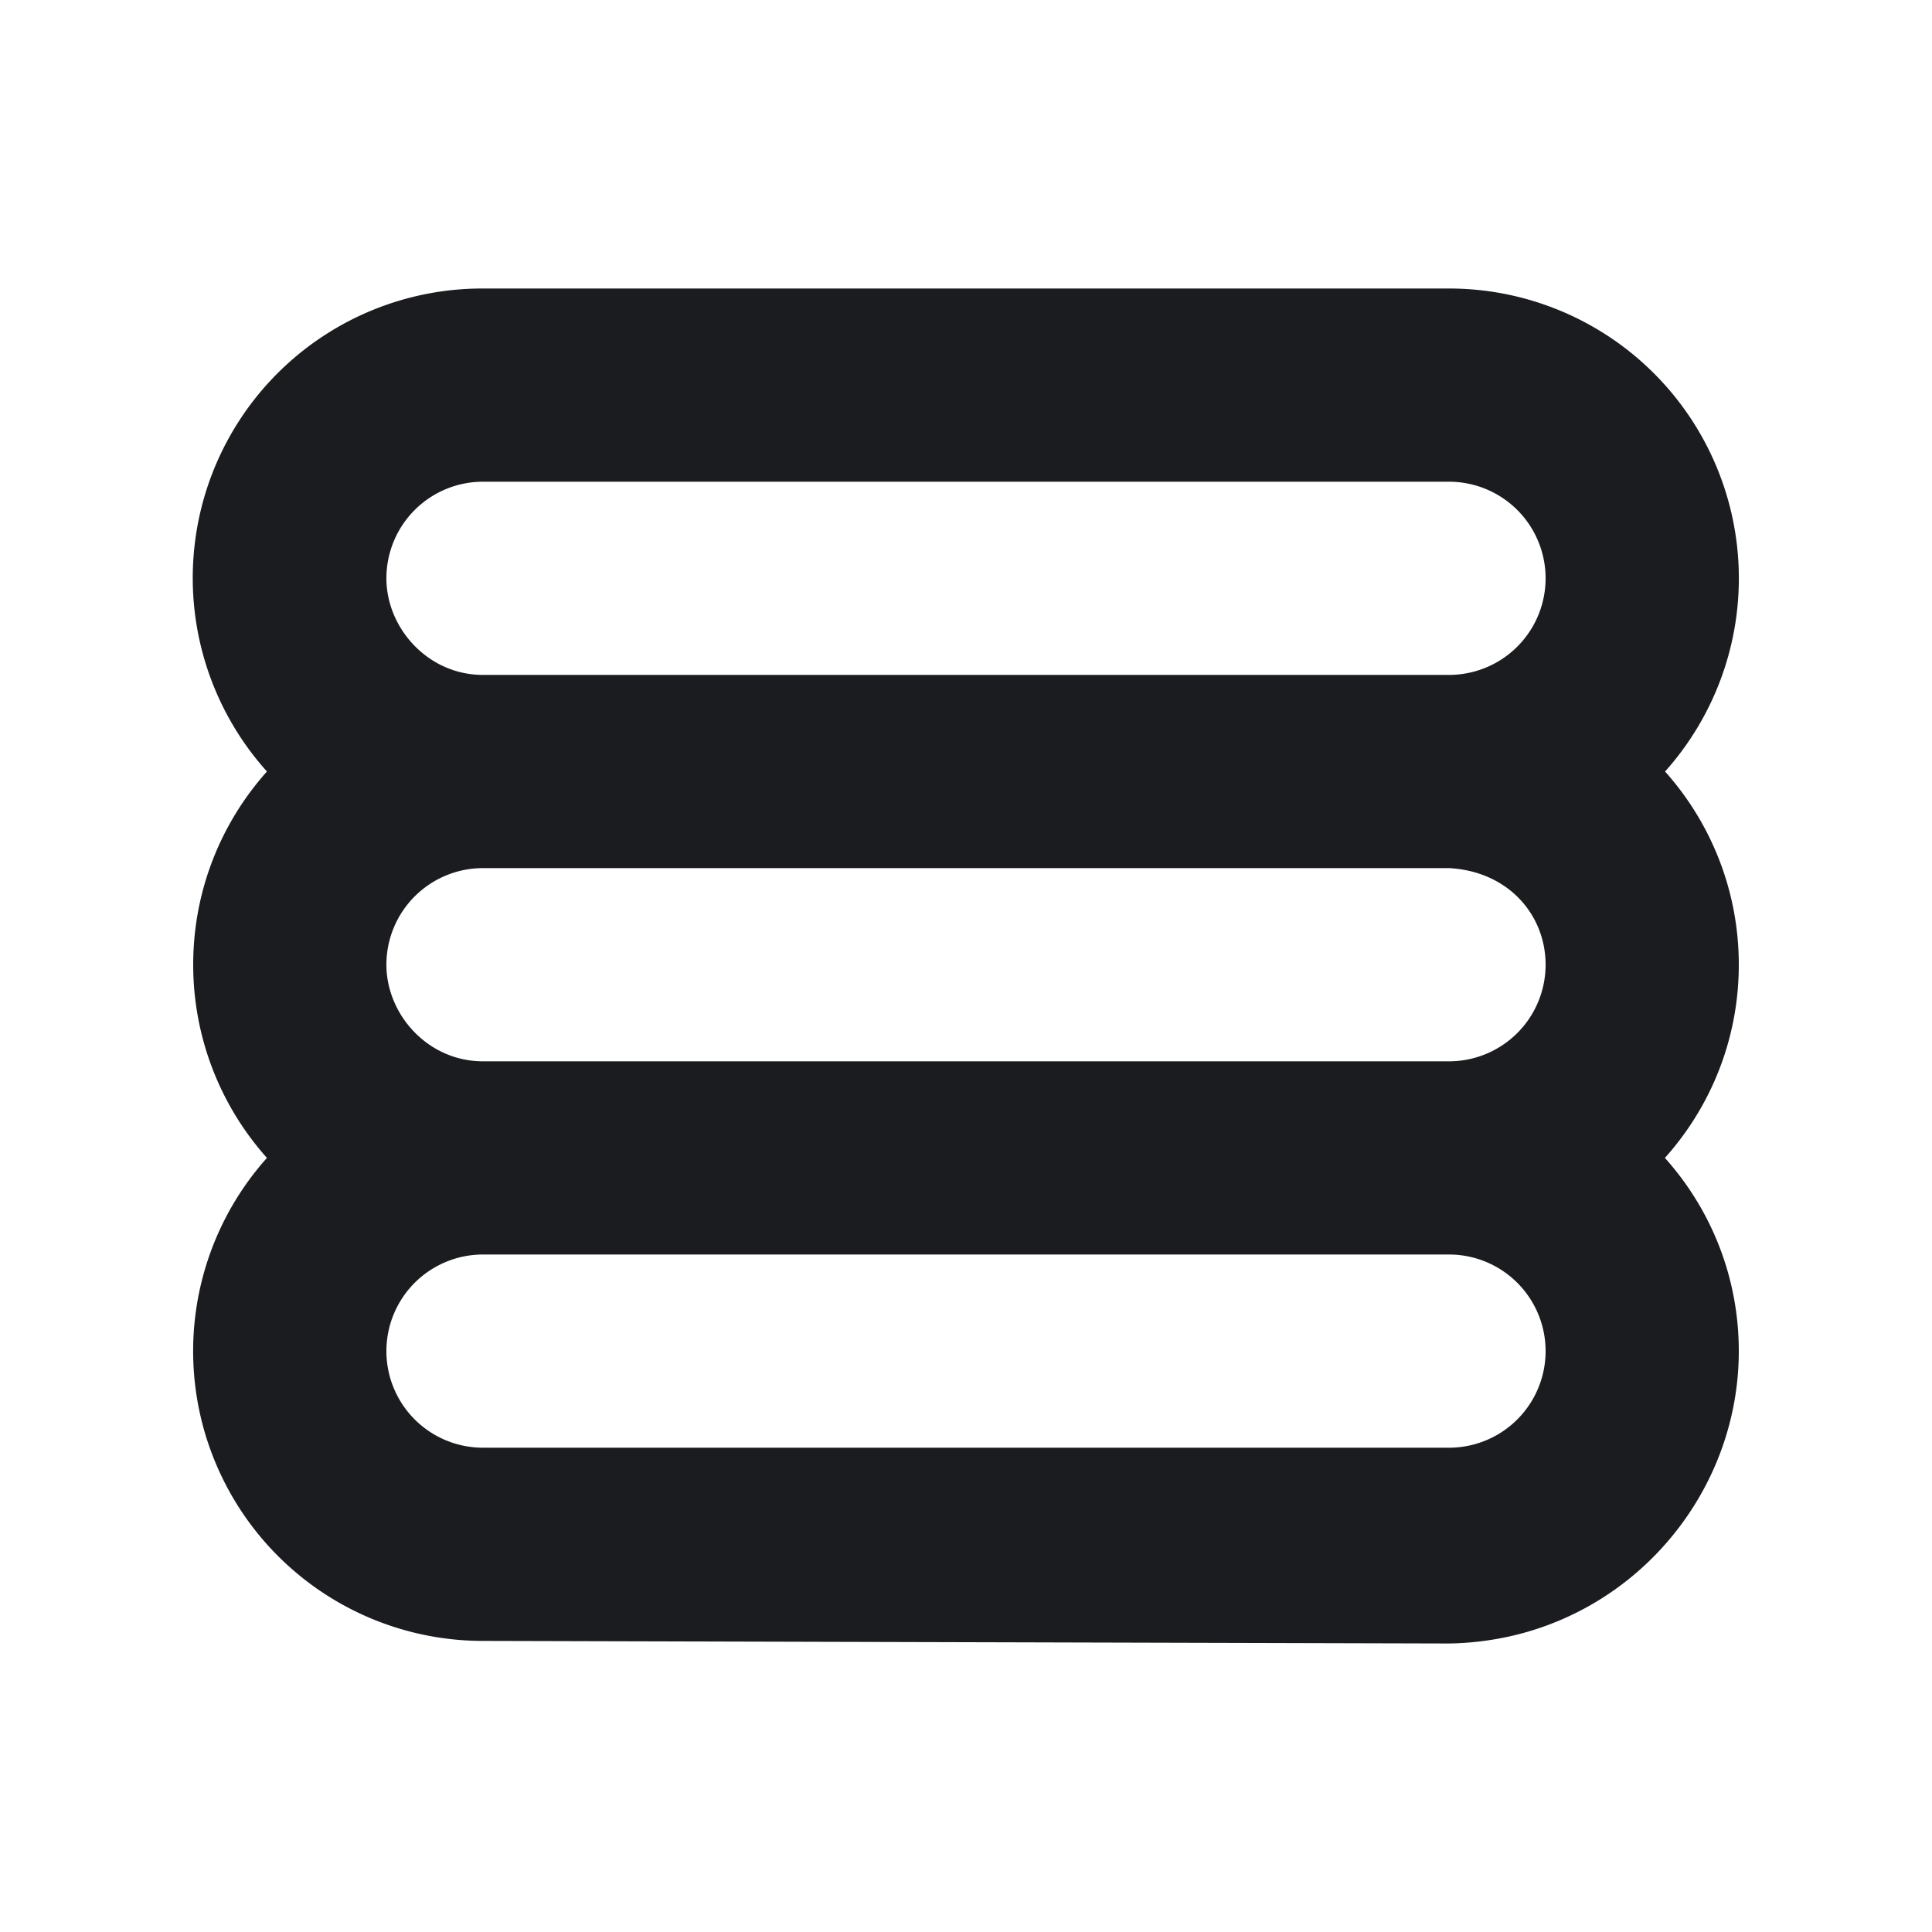 <svg xmlns="http://www.w3.org/2000/svg" width="12" height="12" fill="none"><g clip-path="url(#a)"><path fill="#1A1C1F" fill-rule="evenodd" d="M9 1.792a1.8 1.8 0 0 1 1.342 3c.284.318.458.739.458 1.2s-.174.882-.459 1.2c.286.319.459.74.459 1.2 0 .959-.771 1.8-1.8 1.816l-6-.016a1.8 1.8 0 0 1-1.342-3 1.8 1.8 0 0 1-.458-1.2c0-.46.173-.881.458-1.2a1.798 1.798 0 0 1 1.342-3zm-6 6a.6.6 0 0 0 0 1.2h6a.6.6 0 0 0 0-1.2zm0-2.4a.6.6 0 0 0-.6.6c0 .308.256.6.6.6h6a.6.6 0 0 0 .6-.6c0-.308-.23-.58-.6-.6zm0-2.4a.6.6 0 0 0-.6.6c0 .308.257.6.6.6h6a.6.6 0 0 0 0-1.2z" clip-rule="evenodd"/></g><defs><clipPath id="a"><path fill="#fff" d="M0 0h12v12H0z"/></clipPath></defs></svg>